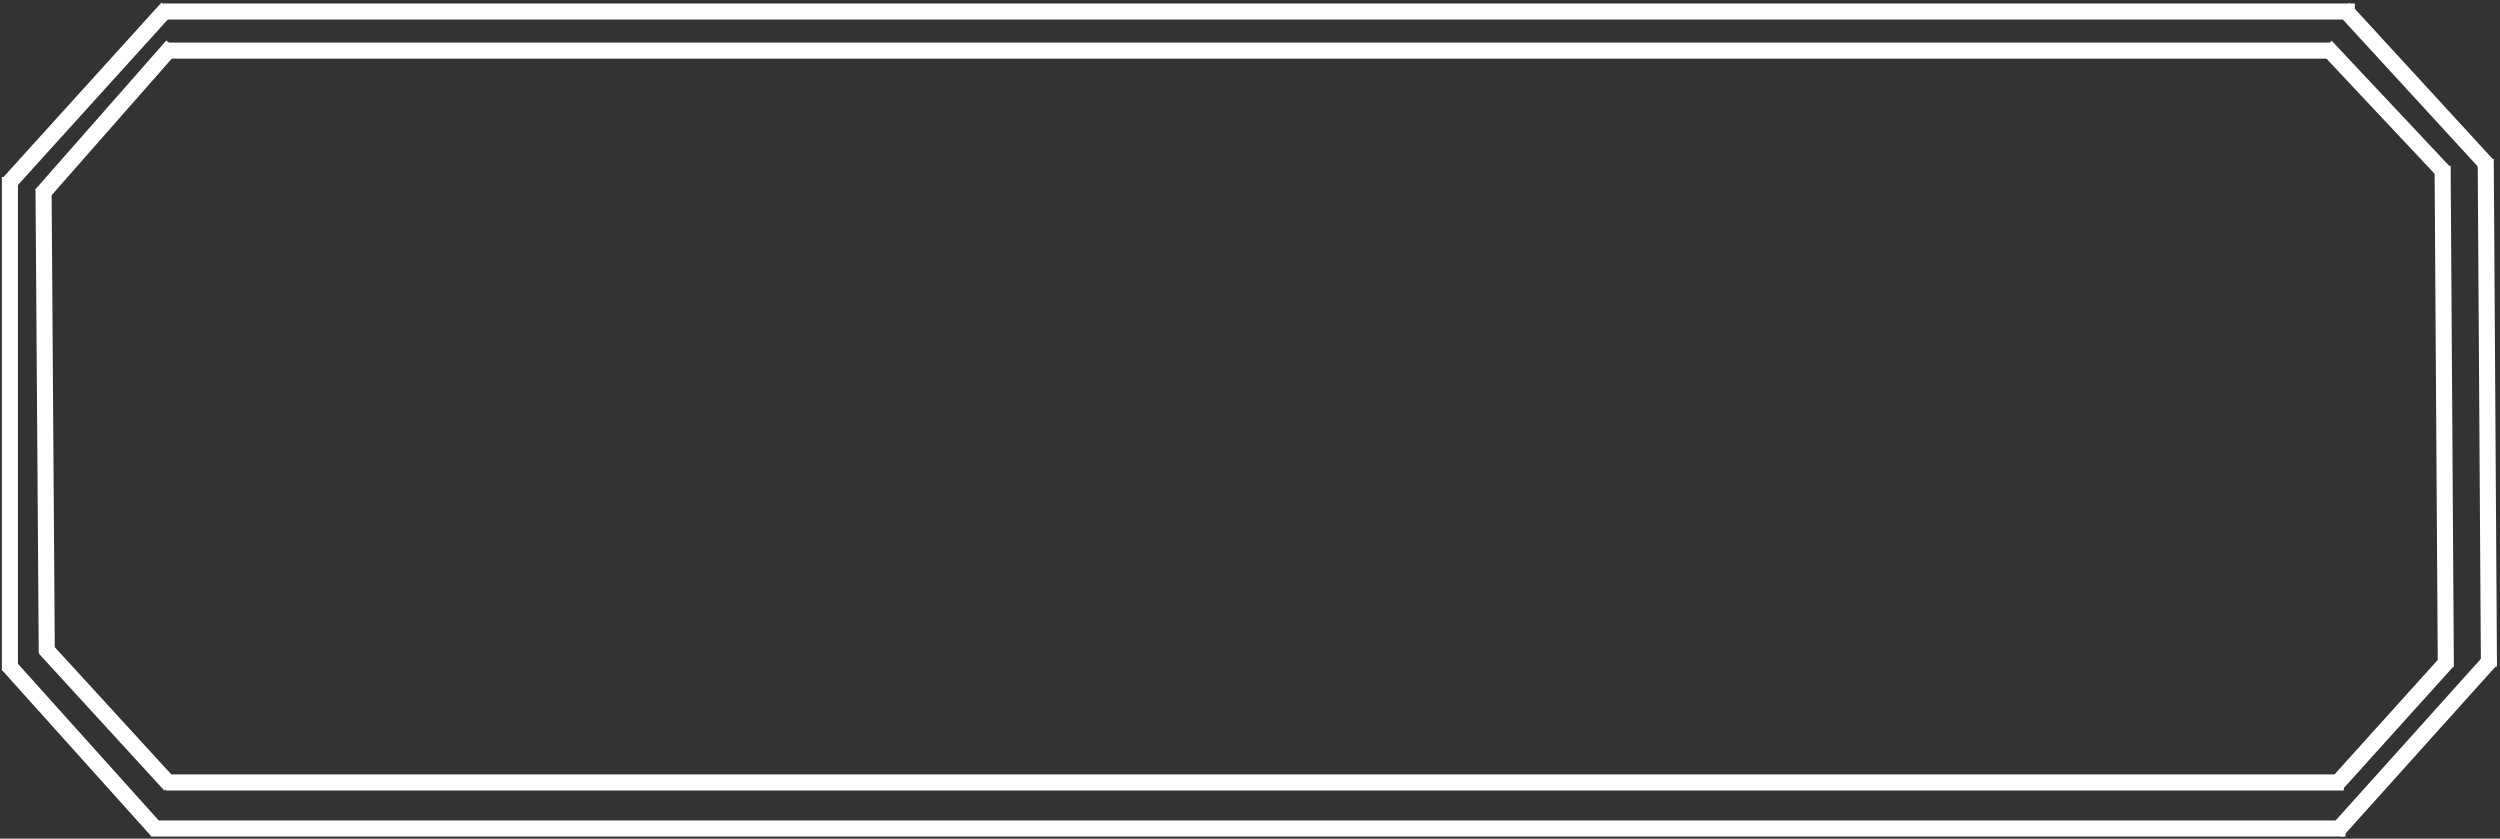 <svg width="778" height="261" xmlns="http://www.w3.org/2000/svg">

 <rect width="100%" height="100%" fill="#333333" stroke="none"/>

 <g>
  <title>Layer 1</title>
  <line stroke="#ffffff" stroke-width="5" stroke-linecap="undefined" stroke-linejoin="undefined" id="svg_15" y2="3.583" x2="732.833" y1="3.583" x1="50.417" fill="none"/>
  <line stroke="#ffffff" stroke-width="5" stroke-linecap="undefined" stroke-linejoin="undefined" id="svg_16" y2="15.75" x2="725.14" y1="15.75" x1="51.474" fill="none"/>
  <line stroke="#ffffff" stroke-width="5" stroke-linecap="undefined" stroke-linejoin="undefined" id="svg_4" y2="243.5" x2="729.39" y1="243.5" x1="51.557" fill="none"/>
  <line stroke="#ffffff" stroke-width="5" stroke-linecap="undefined" stroke-linejoin="undefined" id="svg_5" y2="257.833" x2="729.917" y1="257.833" x1="46.917" fill="none"/>
  <line stroke="#ffffff" stroke-width="5" stroke-linecap="undefined" stroke-linejoin="undefined" id="svg_17" y2="207.417" x2="774.557" y1="49.5" x1="773.557" fill="none"/>
  <line stroke="#ffffff" stroke-width="5" stroke-linecap="undefined" stroke-linejoin="undefined" id="svg_18" y2="207.417" x2="761.14" y1="51.583" x1="760.14" fill="none"/>
  <line stroke="#ffffff" stroke-width="5" stroke-linecap="undefined" stroke-linejoin="undefined" id="svg_6" y2="203.25" x2="14.557" y1="59.083" x1="13.557" fill="none"/>
  <line stroke="#ffffff" stroke-width="5" stroke-linecap="undefined" stroke-linejoin="undefined" id="svg_7" y2="208.75" x2="3.083" y1="55.083" x1="3.083" fill="none"/>
  <line stroke="#ffffff" stroke-width="5" stroke-linecap="undefined" stroke-linejoin="undefined" id="svg_21" y2="51.417" x2="774.114" y1="2.583" x1="729.281" fill="none"/>
  <line stroke="#ffffff" stroke-width="5" stroke-linecap="undefined" stroke-linejoin="undefined" id="svg_22" y2="53.25" x2="760.307" y1="14.417" x1="723.807" fill="none"/>
  <line stroke="#ffffff" stroke-width="5" stroke-linecap="undefined" stroke-linejoin="undefined" id="svg_8" y2="244.333" x2="52.974" y1="201.75" x1="13.974" fill="none"/>
  <line stroke="#ffffff" stroke-width="5" stroke-linecap="undefined" stroke-linejoin="undefined" id="svg_19" y2="57.25" x2="2.5" y1="2.5" x1="52.083" fill="none"/>
  <line stroke="#ffffff" stroke-width="5" stroke-linecap="undefined" stroke-linejoin="undefined" id="svg_20" y2="60.667" x2="12.807" y1="14.25" x1="53.64" fill="none"/>
  <line transform="rotate(-0.513 744.474 224.792)" stroke="#ffffff" stroke-width="5" stroke-linecap="undefined" stroke-linejoin="undefined" id="svg_9" y2="243.837" x2="726.983" y1="205.746" x1="761.964" fill="none"/>
  <line transform="rotate(-0.134 25.667 232.667)" stroke="#ffffff" stroke-width="5" stroke-linecap="undefined" stroke-linejoin="undefined" id="svg_10" y2="258.362" x2="48.648" y1="206.971" x1="2.685" fill="none"/>
  <line stroke="#ffffff" stroke-width="5" stroke-linecap="undefined" stroke-linejoin="undefined" id="svg_11" y2="205.25" x2="775.224" y1="258.833" x1="727.057" fill="none"/>
 </g>
</svg>